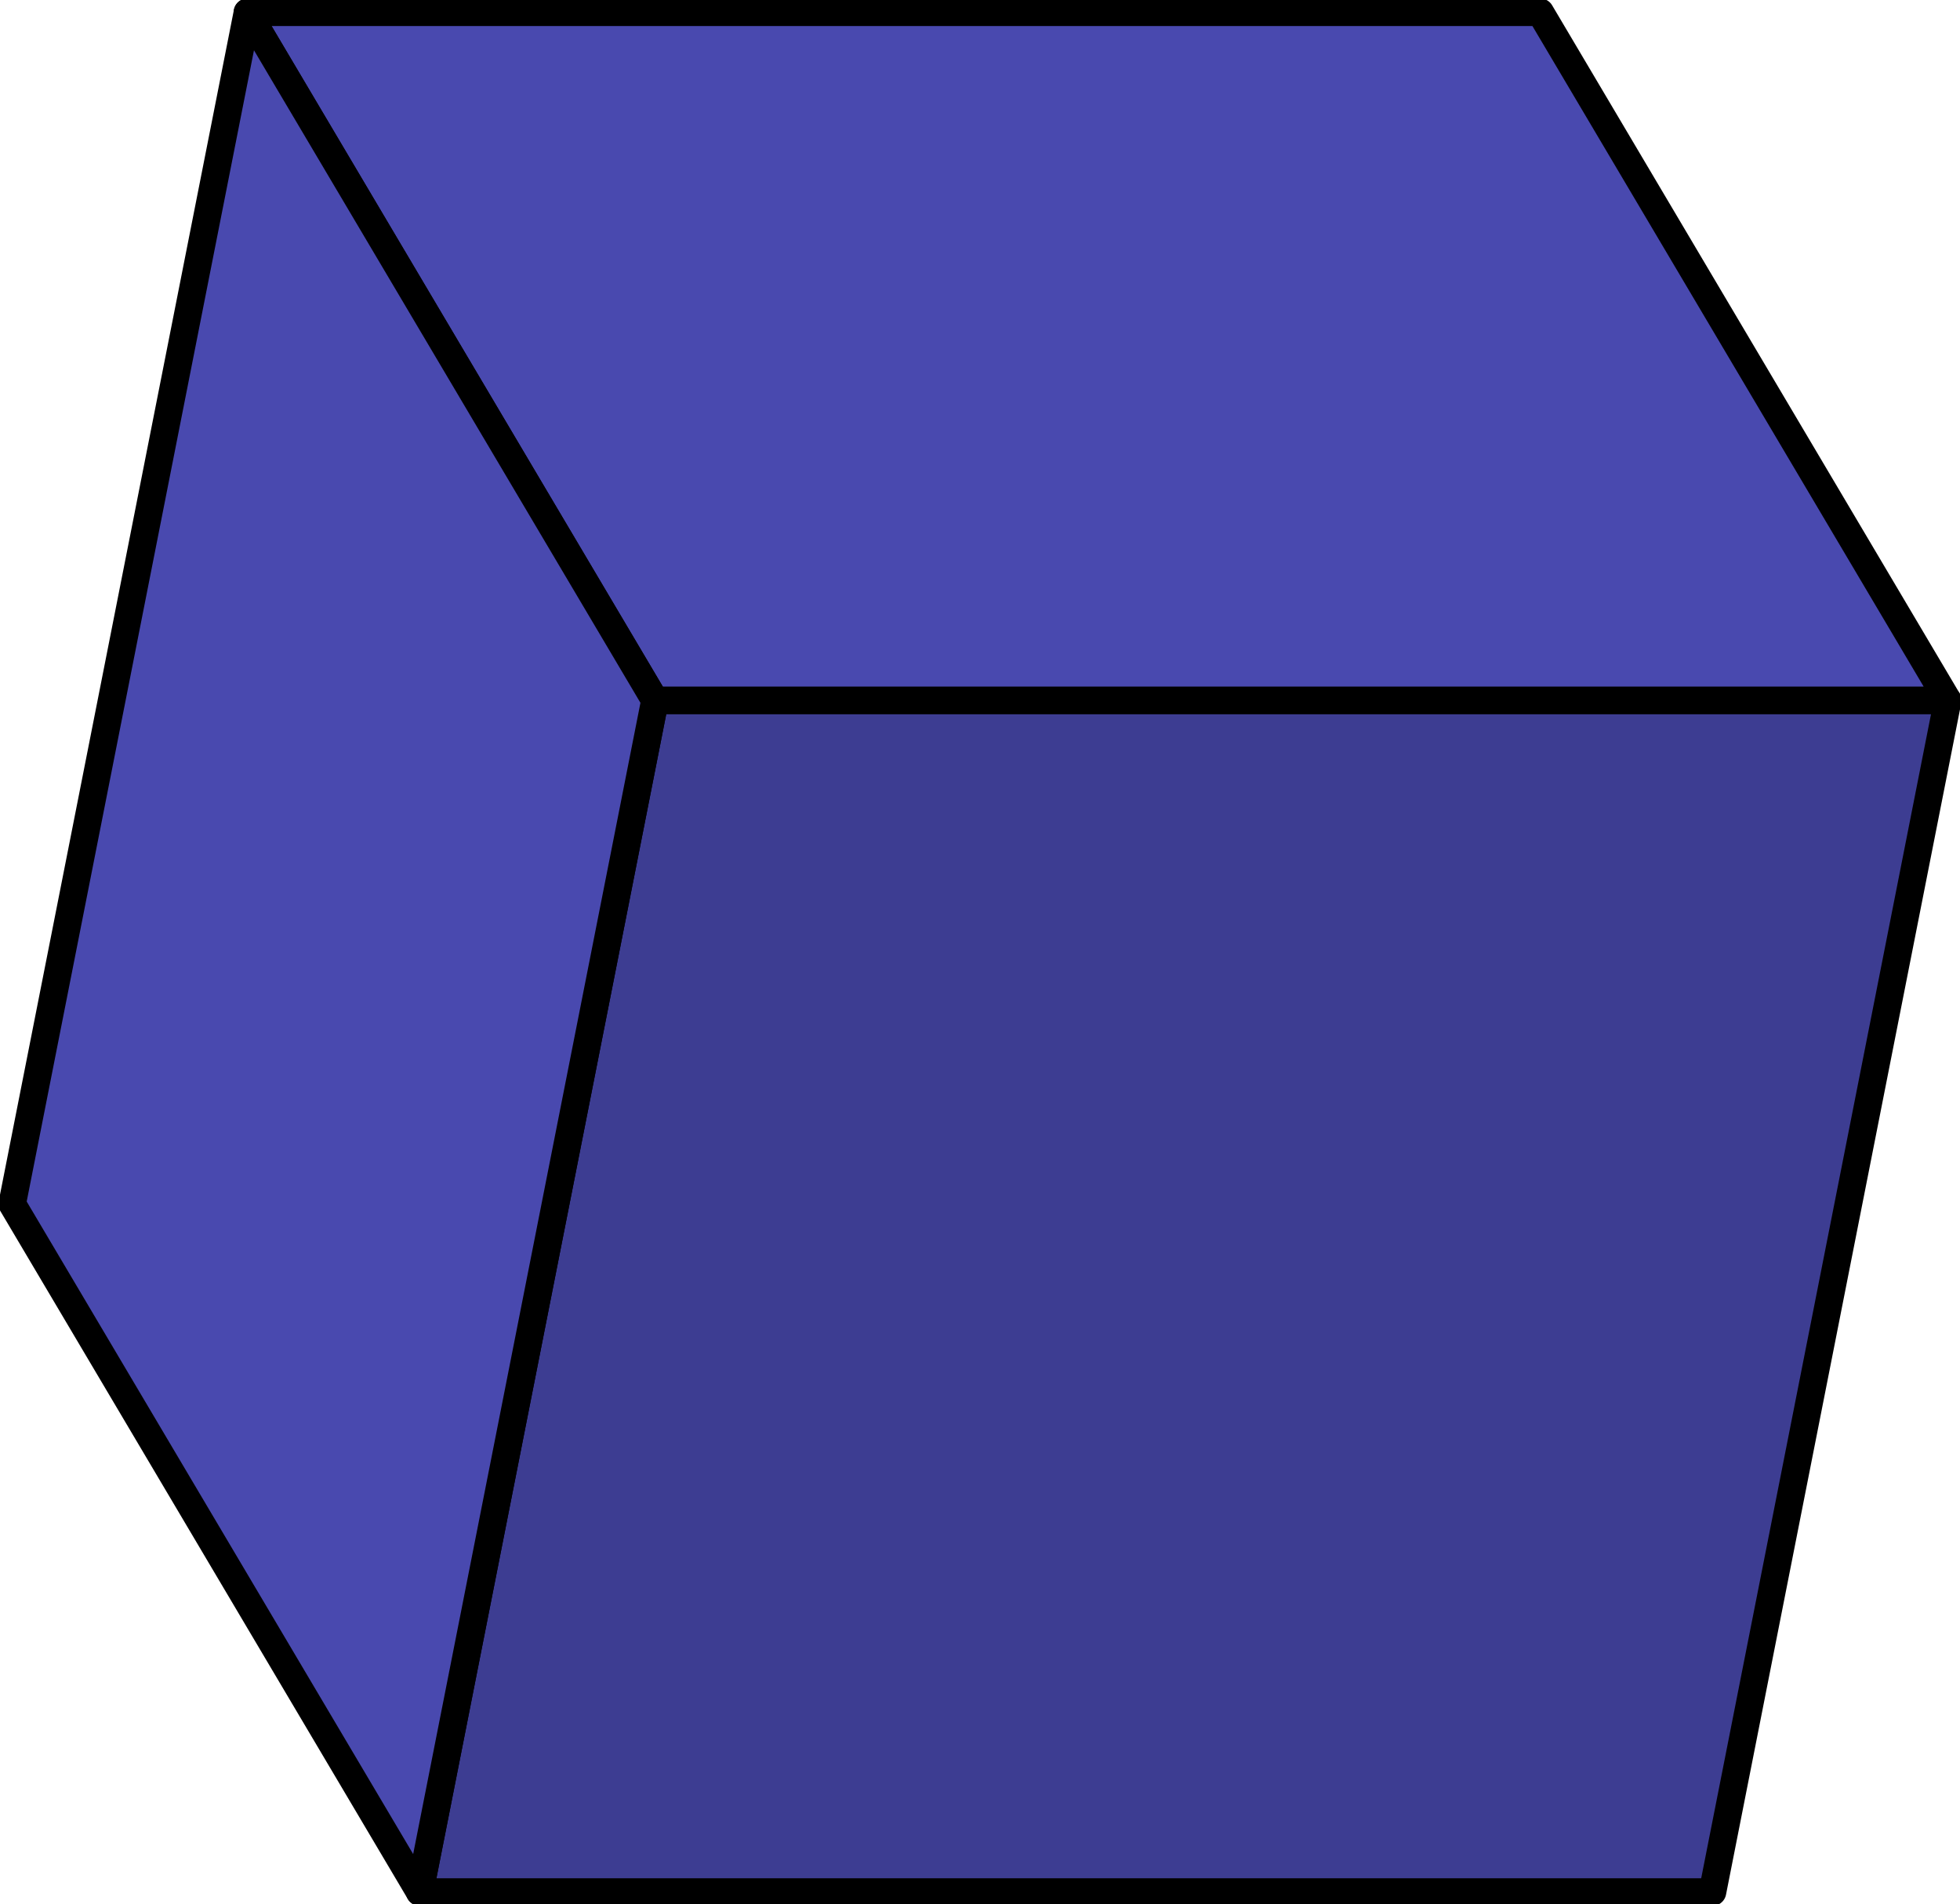 <?xml version="1.0" encoding="UTF-8" standalone="no"?>
<!-- Created with Inkscape (http://www.inkscape.org/) -->

<svg
   xmlns:dc="http://purl.org/dc/elements/1.1/"
   xmlns:cc="http://creativecommons.org/ns#"
   xmlns:rdf="http://www.w3.org/1999/02/22-rdf-syntax-ns#"
   xmlns:svg="http://www.w3.org/2000/svg"
   xmlns="http://www.w3.org/2000/svg"
   xmlns:sodipodi="http://sodipodi.sourceforge.net/DTD/sodipodi-0.dtd"
   xmlns:inkscape="http://www.inkscape.org/namespaces/inkscape"
   width="100%"
   height="100%"
   viewBox="0 0 37.753 36.672"
   version="1.1"
   id="svg8"
   inkscape:version="0.92.2 (5c3e80d, 2017-08-06)"
   sodipodi:docname="drawing.svg">
  <sodipodi:namedview
     id="base"
     pagecolor="#ffffff"
     bordercolor="#666666"
     borderopacity="1.0"
     inkscape:pageopacity="0.0"
     inkscape:pageshadow="2"
     inkscape:zoom="0.94335937"
     inkscape:cx="252.0821"
     inkscape:cy="69.301271"
     inkscape:document-units="mm"
     inkscape:current-layer="layer1"
     showgrid="false"
     inkscape:window-width="1600"
     inkscape:window-height="837"
     inkscape:window-x="-8"
     inkscape:window-y="-8"
     inkscape:window-maximized="1"
     showborder="false" />
  <defs
     id="defs2" />
  <g
     id="layer1"
     inkscape:groupmode="layer"
     inkscape:label="Layer 1"
     transform="translate(-39.137,-73.75)">
    <g
       id="g1801"
       inkscape:label="Cube:x30.00:y20.00:x0.00:x0.00:y0.00:x0.00"
       transform="matrix(0.265,0,0,0.265,58.013,92.086)">
      <path
         id="path1795"
         inkscape:label="Face:0"
         style="fill:#3d3d92;fill-opacity:1;stroke:#000000;stroke-width:2;stroke-linejoin:round;stroke-opacity:1"
         d="M 70.345,-18.301 H -23.624 L -40.725,68.301 H 53.244 Z"
         inkscape:connector-curvature="0" />
      <path
         id="path1797"
         inkscape:label="Face:2"
         style="fill:#4949af;fill-opacity:1;stroke:#000000;stroke-width:2;stroke-linejoin:round;stroke-opacity:1"
         d="m 70.345,-18.301 -29.62,-50 h -93.969 l 29.62,50 z"
         inkscape:connector-curvature="0" />
      <path
         id="path1799"
         inkscape:label="Face:3"
         style="fill:#4949af;fill-opacity:1;stroke:#000000;stroke-width:2;stroke-linejoin:round;stroke-opacity:1"
         d="m -23.624,-18.301 -29.62,-50 -17.101,86.603 29.62,50 z"
         inkscape:connector-curvature="0" />
    </g>
  </g>
</svg>
